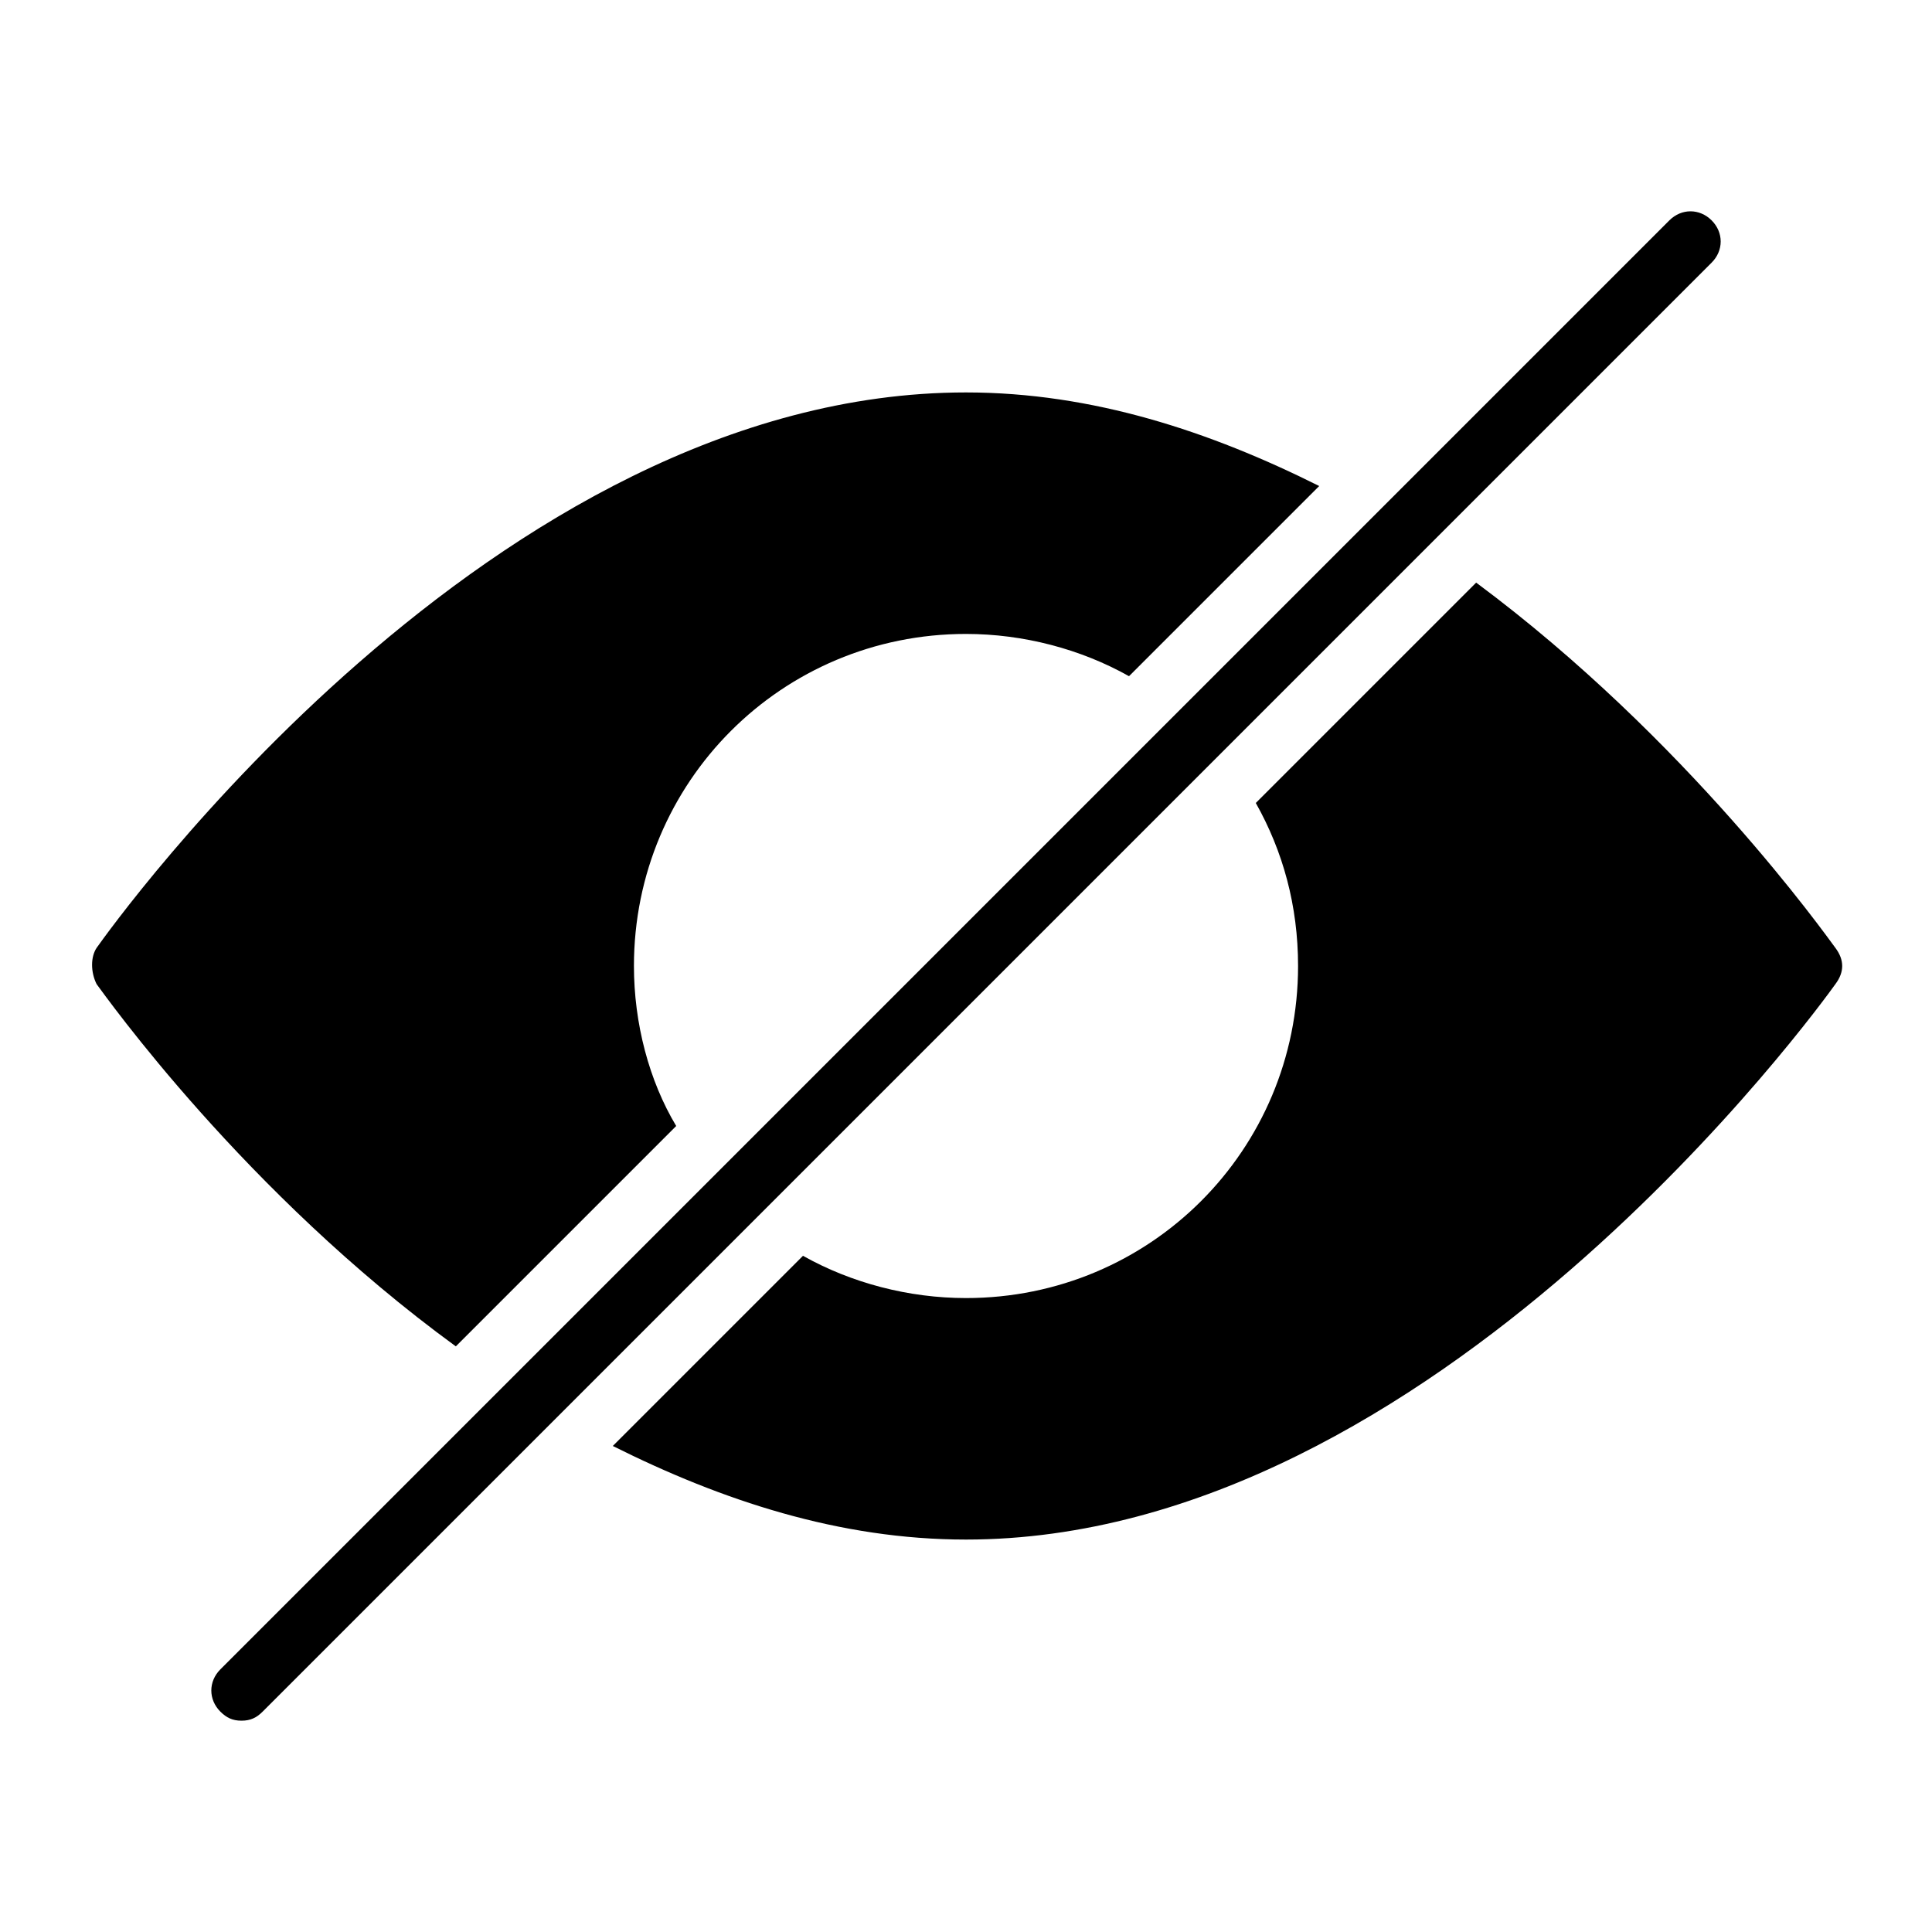 <?xml version="1.0" encoding="utf-8"?>
<!-- Generator: Adobe Illustrator 19.1.0, SVG Export Plug-In . SVG Version: 6.00 Build 0)  -->
<!DOCTYPE svg PUBLIC "-//W3C//DTD SVG 1.1//EN" "http://www.w3.org/Graphics/SVG/1.1/DTD/svg11.dtd">
<svg version="1.1" id="Layer_1" xmlns="http://www.w3.org/2000/svg" xmlns:xlink="http://www.w3.org/1999/xlink" x="0px" y="0px"
	 width="64px" height="64px" viewBox="0 0 64 64" enable-background="new 0 0 64 64" xml:space="preserve">
<path d="M15.1,44.6l7.3-7.3C21.5,35.8,21,33.9,21,32c0-6.1,4.9-11,11-11c1.9,0,3.8,0.5,5.4,1.4l6.3-6.3C40.1,14.3,36.2,13,32,13
	C16.3,13,3.7,30.7,3.2,31.4c-0.2,0.3-0.2,0.8,0,1.2C3.5,33,8.1,39.5,15.1,44.6z"/>
<path d="M60.8,31.4c-0.3-0.4-4.9-6.9-11.9-12.1l-7.3,7.3C42.5,28.2,43,30,43,32c0,6.1-4.9,11-11,11c-1.9,0-3.8-0.5-5.4-1.4l-6.3,6.3
	C23.9,49.7,27.8,51,32,51c15.5,0,28.3-17.7,28.8-18.4C61.1,32.2,61.1,31.8,60.8,31.4z"/>
<path d="M8,57c-0.3,0-0.5-0.1-0.7-0.3c-0.4-0.4-0.4-1,0-1.4l48-48c0.4-0.4,1-0.4,1.4,0s0.4,1,0,1.4l-48,48C8.5,56.9,8.3,57,8,57z"/>
</svg>
